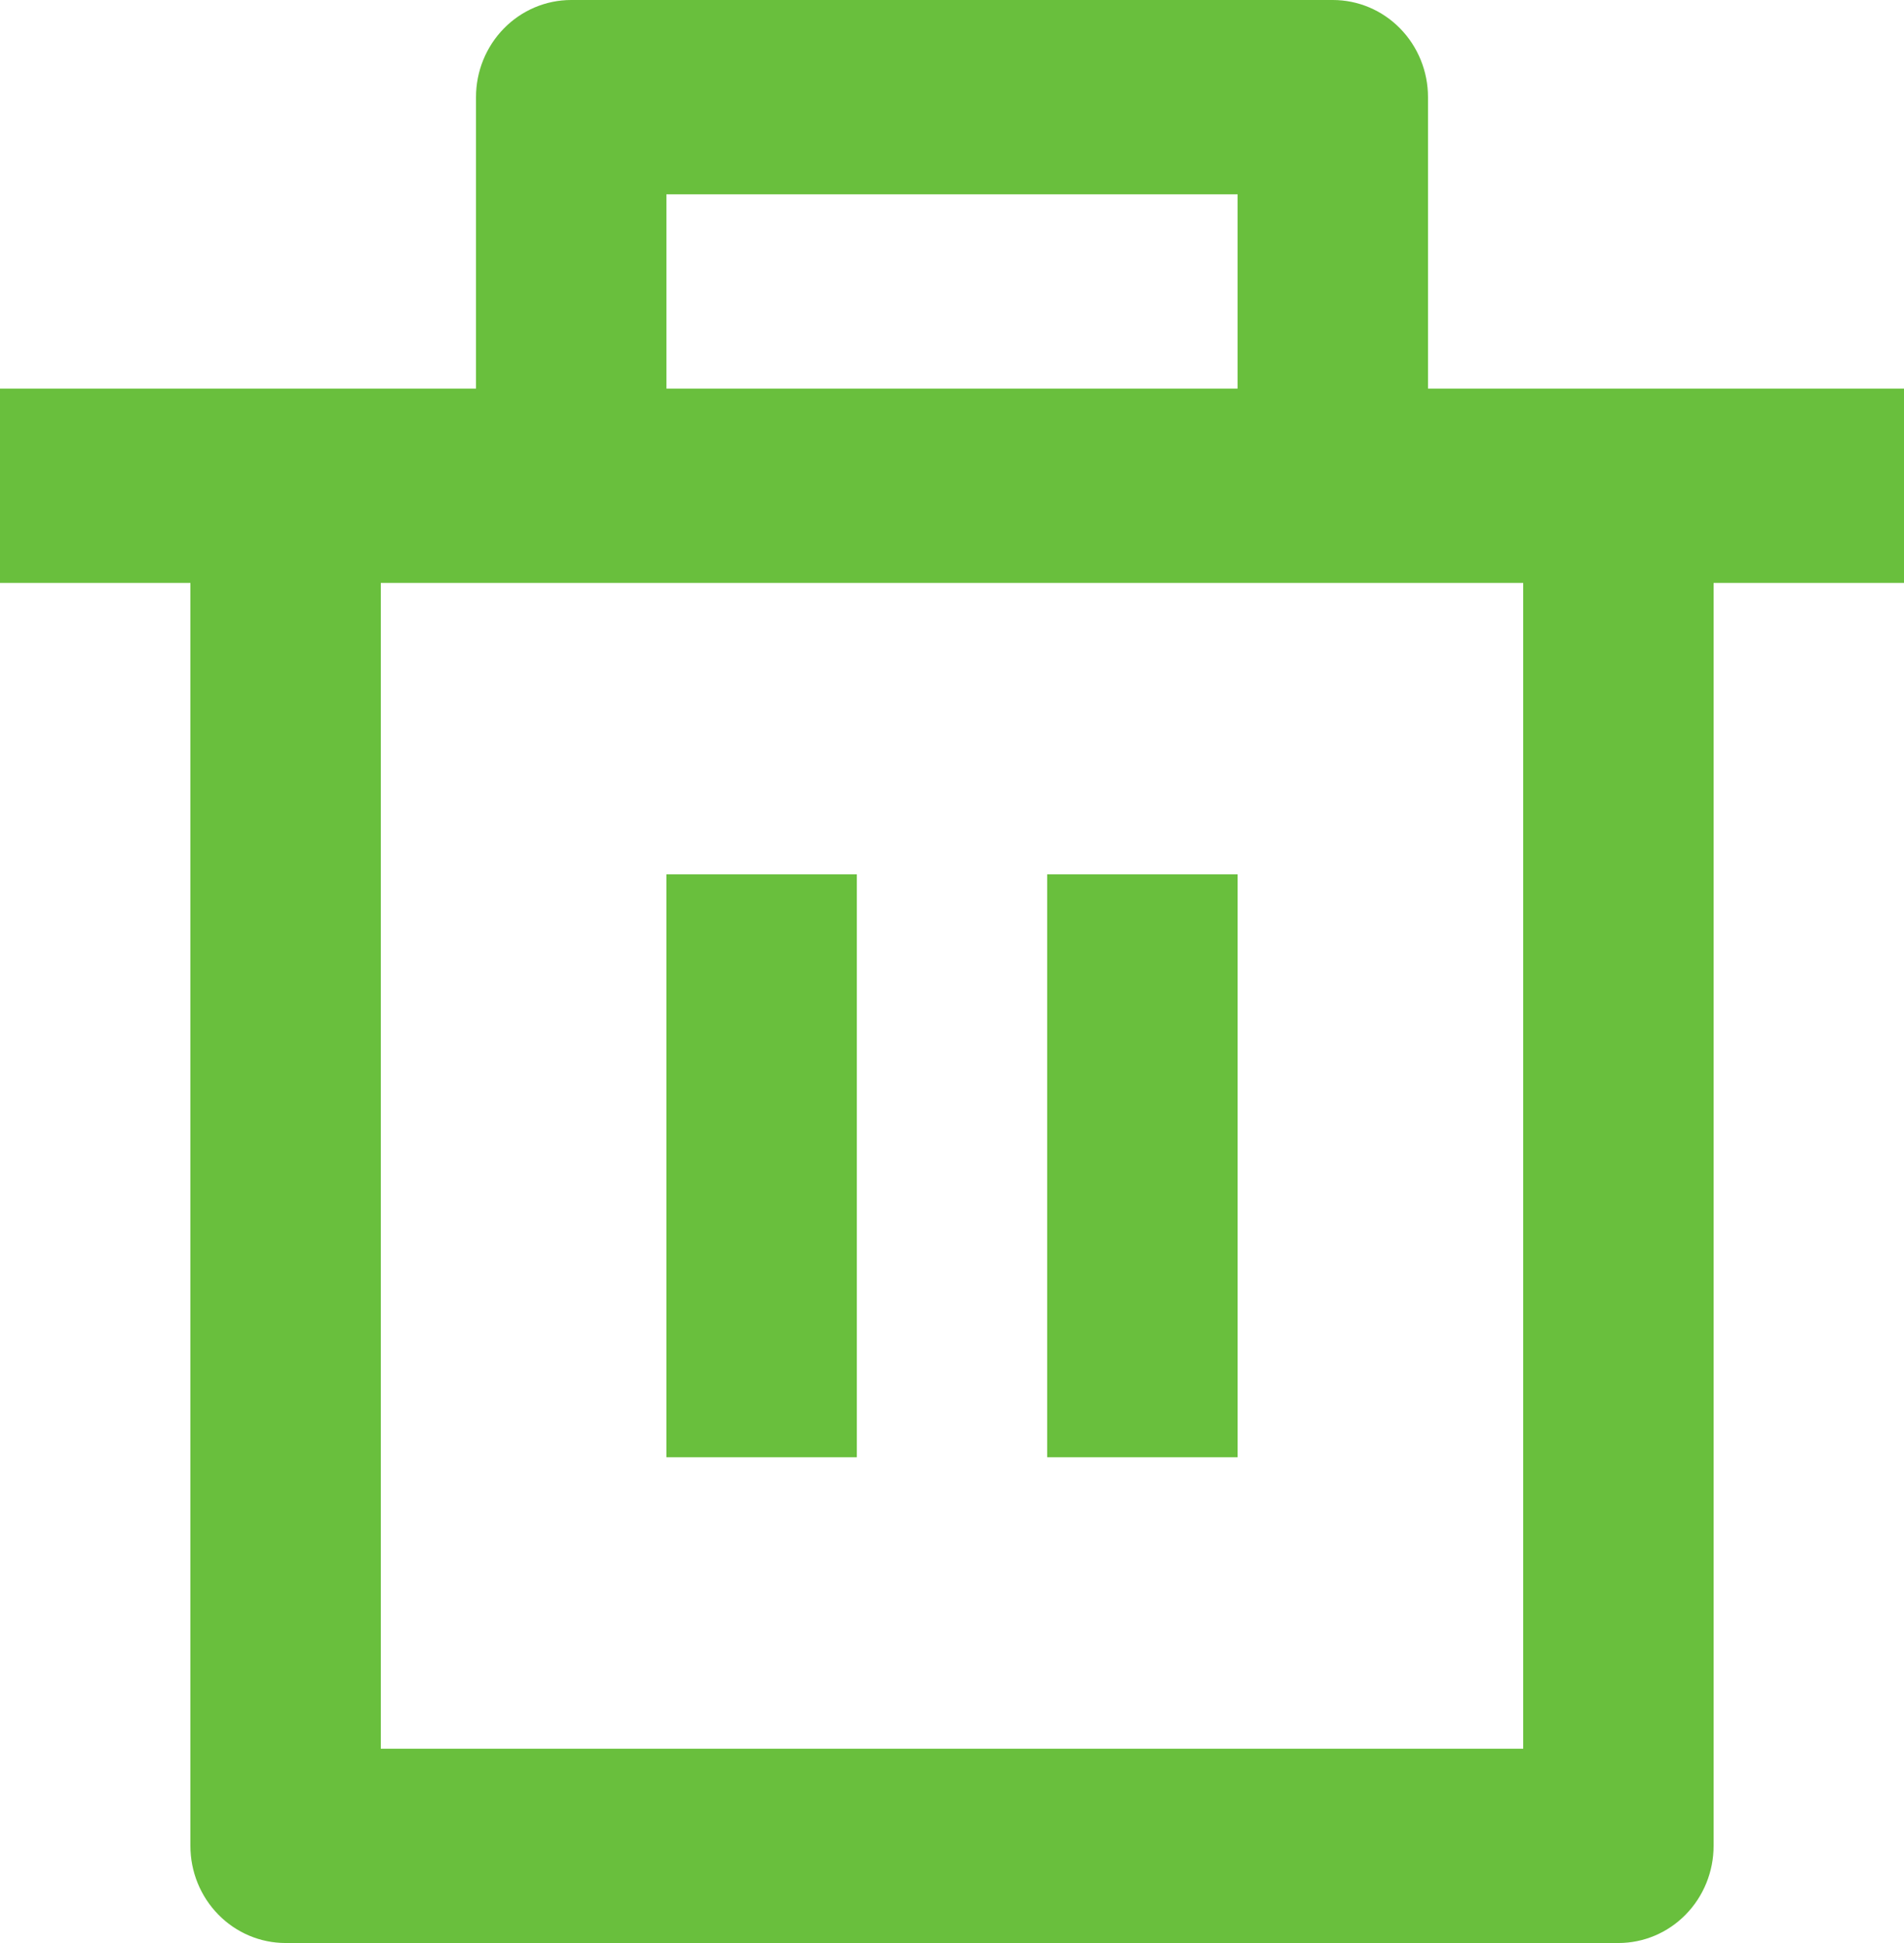 <svg width="49" height="50" viewBox="0 0 49 50" fill="none" xmlns="http://www.w3.org/2000/svg">
<path d="M36.75 10H49V15H44.1V47.5C44.1 48.163 43.842 48.799 43.382 49.268C42.923 49.737 42.3 50 41.65 50H7.35C6.7 50 6.077 49.737 5.618 49.268C5.158 48.799 4.9 48.163 4.9 47.5V15H0V10H12.25V2.5C12.25 1.837 12.508 1.201 12.968 0.732C13.427 0.263 14.05 0 14.7 0H34.3C34.95 0 35.573 0.263 36.032 0.732C36.492 1.201 36.75 1.837 36.75 2.5V10ZM39.2 15H9.8V45H39.2V15ZM17.15 22.5H22.05V37.5H17.15V22.5ZM26.95 22.5H31.85V37.5H26.95V22.5ZM17.15 5V10H31.85V5H17.15Z" fill="#69BF3D"/>
</svg>
